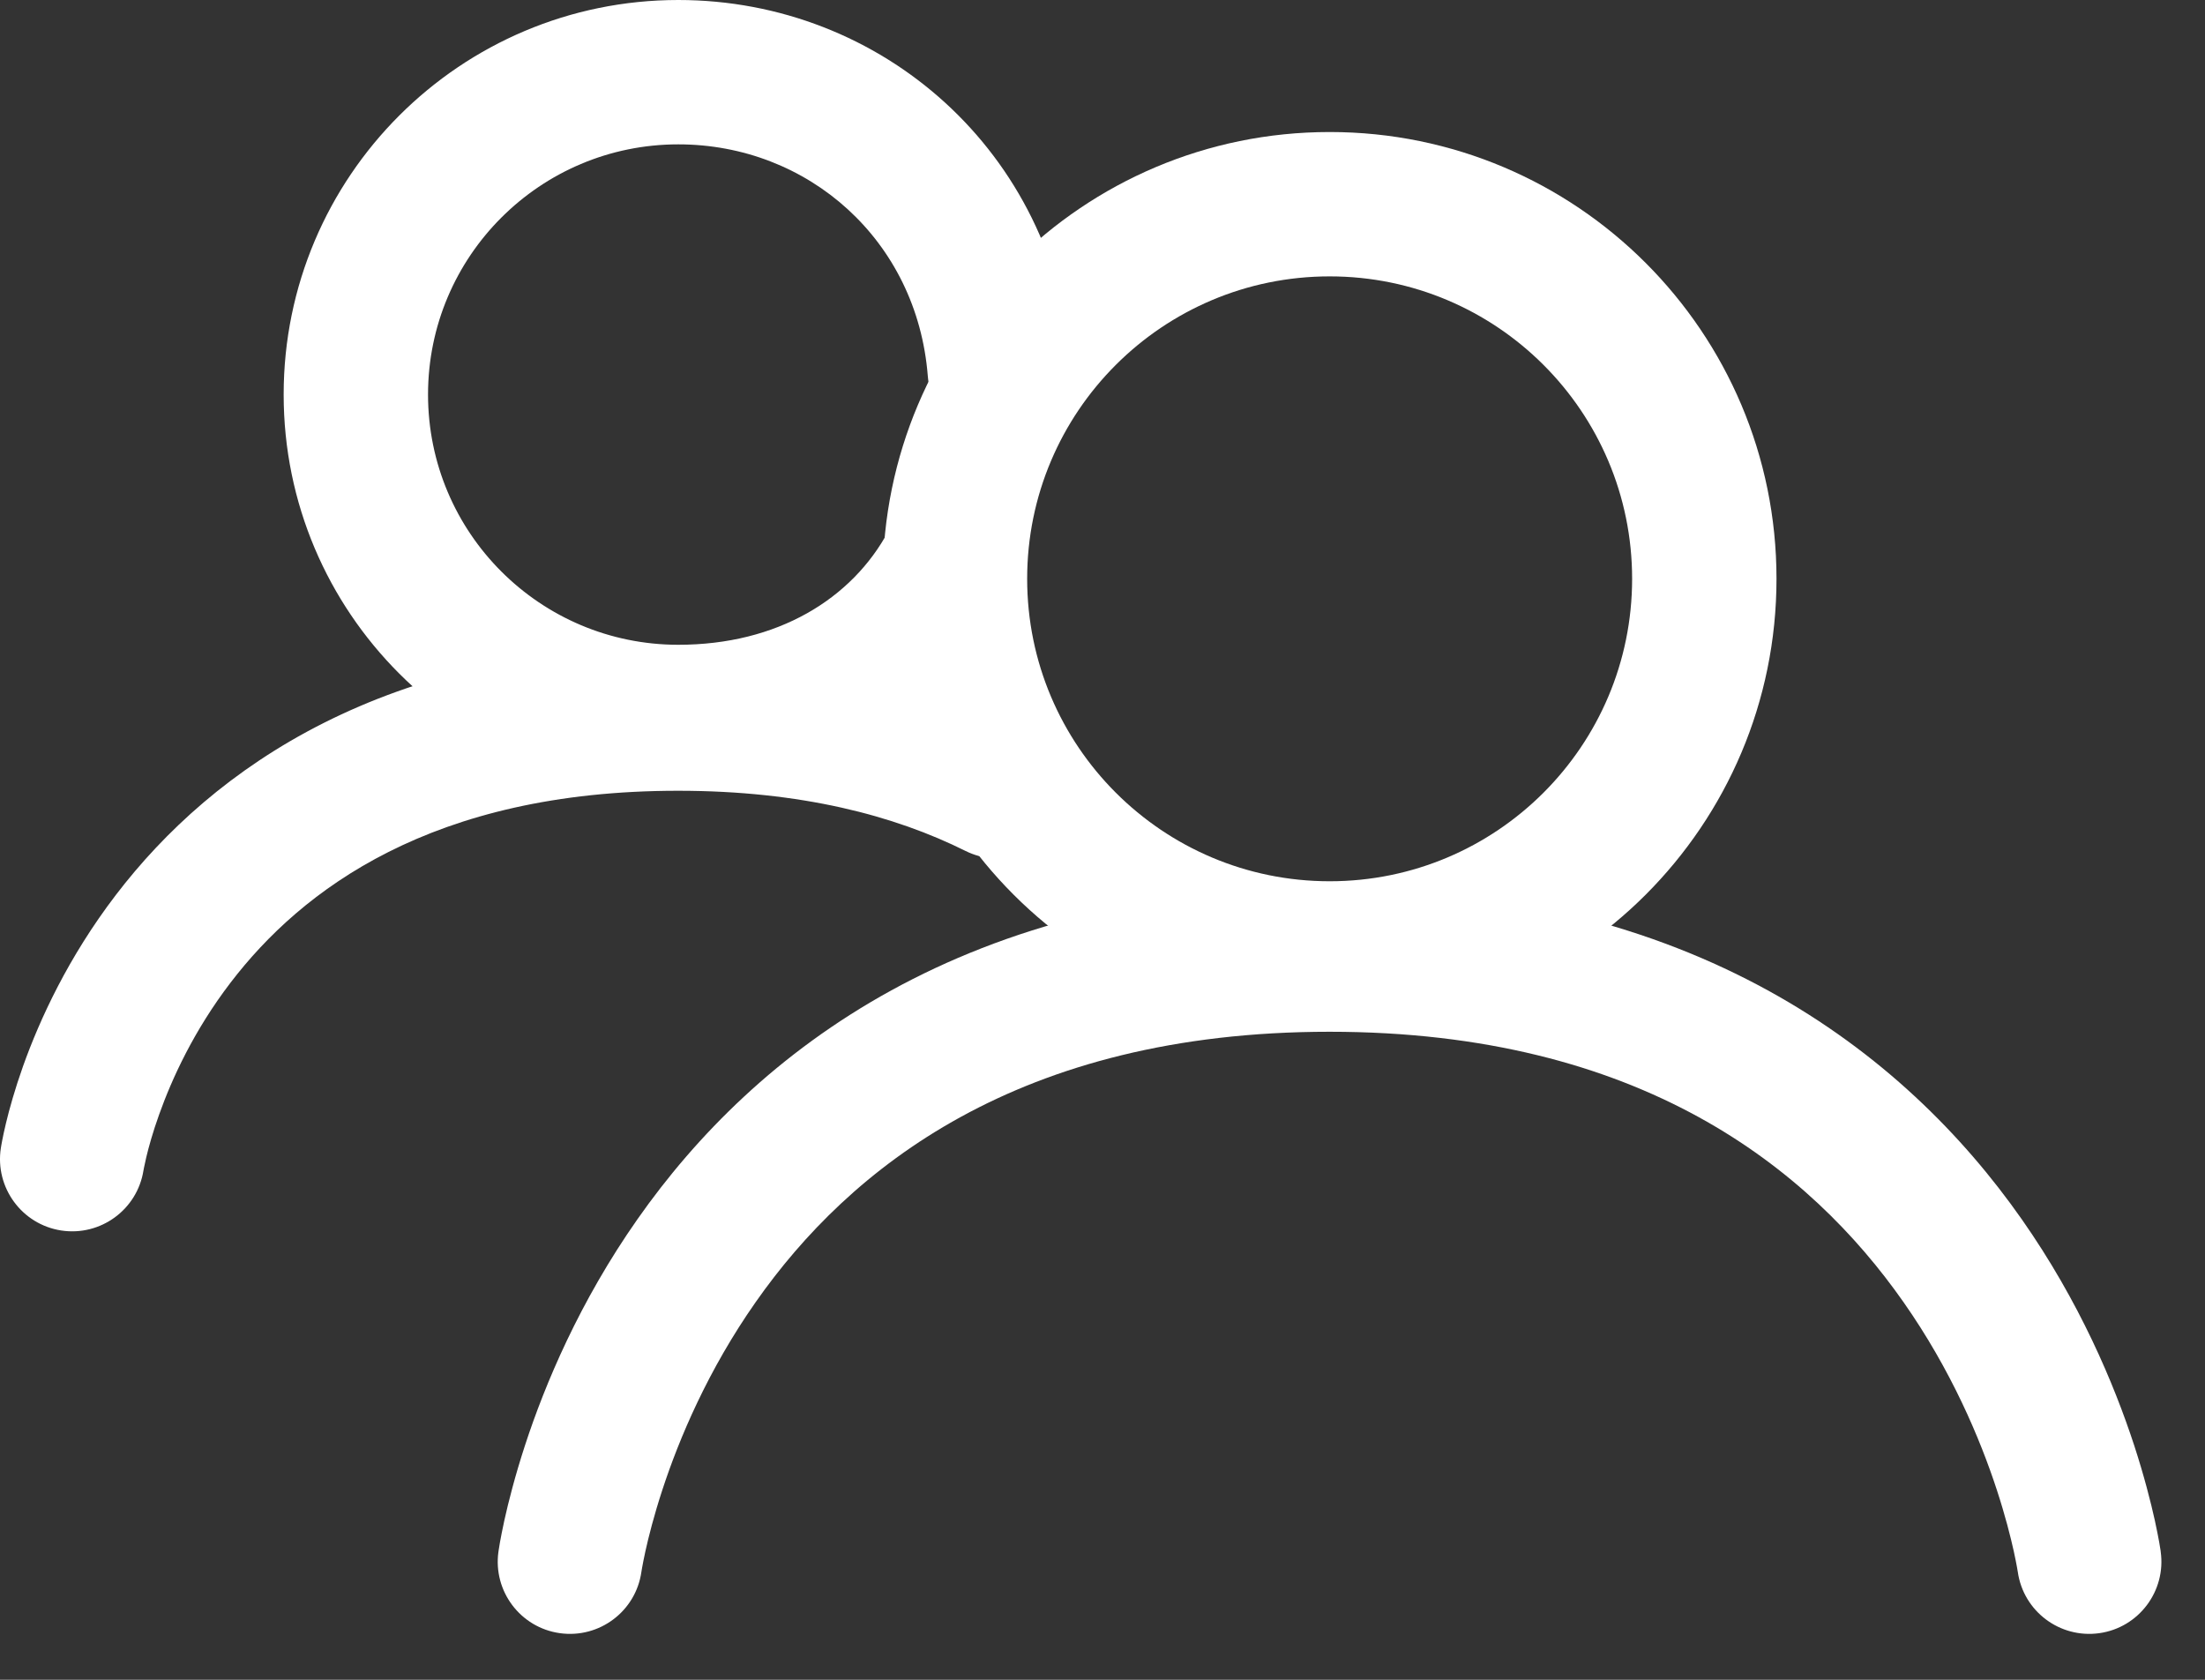 <svg width="42" height="32" viewBox="0 0 42 32" fill="none" xmlns="http://www.w3.org/2000/svg">
<rect x="0" y="0" width="42" height="32" fill="#333333" stroke="none"/>
<path fill-rule="evenodd" clip-rule="evenodd" d="M12.92 2.75C15.394 2.75 17.468 4.577 17.672 7.16C17.731 7.917 18.393 8.483 19.15 8.423C19.907 8.364 20.473 7.702 20.413 6.945C20.095 2.899 16.797 0 12.92 0C8.768 0 5.403 3.365 5.403 7.516C5.403 11.668 8.768 15.033 12.92 15.033C15.696 15.033 18.118 13.709 19.349 11.411C19.707 10.741 19.455 9.908 18.785 9.549C18.116 9.191 17.283 9.443 16.924 10.113C16.23 11.409 14.81 12.283 12.92 12.283C10.287 12.283 8.153 10.149 8.153 7.516C8.153 4.884 10.287 2.75 12.92 2.75Z" fill="white"/>
<path d="M12.915 15.064C15.265 15.064 17.042 15.539 18.39 16.21C19.07 16.549 19.895 16.272 20.234 15.592C20.573 14.912 20.296 14.087 19.616 13.748C17.851 12.869 15.647 12.314 12.915 12.314C7.343 12.314 4.06 14.624 2.206 17.05C1.298 18.238 0.757 19.421 0.44 20.308C0.282 20.753 0.178 21.129 0.113 21.4C0.081 21.535 0.057 21.645 0.042 21.726C0.034 21.766 0.028 21.799 0.024 21.823L0.019 21.855L0.017 21.866L0.016 21.87L0.016 21.872C-0.099 22.623 0.417 23.326 1.167 23.441C1.916 23.555 2.616 23.042 2.733 22.295L2.734 22.291C2.735 22.284 2.738 22.27 2.742 22.248C2.75 22.206 2.765 22.136 2.787 22.042C2.832 21.854 2.909 21.573 3.031 21.232C3.276 20.545 3.695 19.63 4.391 18.72C5.743 16.951 8.229 15.064 12.915 15.064Z" fill="white"/>
<path fill-rule="evenodd" clip-rule="evenodd" d="M25.327 16.788C28.509 16.788 31.088 14.208 31.088 11.026C31.088 7.844 28.509 5.265 25.327 5.265C22.145 5.265 19.565 7.844 19.565 11.026C19.565 14.208 22.145 16.788 25.327 16.788ZM25.327 19.538C30.028 19.538 33.838 15.727 33.838 11.026C33.838 6.326 30.028 2.515 25.327 2.515C20.626 2.515 16.815 6.326 16.815 11.026C16.815 15.727 20.626 19.538 25.327 19.538Z" fill="white"/>
<path d="M12.217 29.944C12.111 30.695 11.416 31.217 10.665 31.112C9.913 31.007 9.389 30.312 9.494 29.56L9.495 29.556L9.496 29.552L9.497 29.539L9.503 29.503C9.508 29.473 9.514 29.432 9.523 29.381C9.541 29.28 9.569 29.138 9.607 28.962C9.685 28.61 9.81 28.117 10.001 27.531C10.383 26.362 11.04 24.798 12.142 23.226C14.382 20.03 18.401 16.905 25.325 16.905C32.249 16.905 36.269 20.03 38.509 23.226C39.611 24.798 40.267 26.362 40.65 27.531C40.841 28.117 40.966 28.61 41.044 28.962C41.082 29.138 41.11 29.28 41.128 29.381C41.137 29.432 41.143 29.473 41.148 29.503L41.154 29.539L41.156 29.552L41.156 29.556L41.156 29.558C41.262 30.31 40.738 31.007 39.986 31.112C39.234 31.217 38.54 30.694 38.434 29.943L38.432 29.933C38.43 29.919 38.426 29.895 38.42 29.862C38.408 29.795 38.388 29.691 38.358 29.553C38.297 29.278 38.196 28.875 38.036 28.386C37.715 27.404 37.165 26.1 36.257 24.805C34.478 22.266 31.263 19.655 25.325 19.655C19.388 19.655 16.173 22.266 14.394 24.805C13.486 26.1 12.936 27.404 12.615 28.386C12.455 28.875 12.354 29.278 12.293 29.553C12.263 29.691 12.243 29.795 12.231 29.862C12.225 29.895 12.221 29.919 12.219 29.932L12.218 29.943C12.218 29.943 12.217 29.943 12.217 29.944Z" fill="white"/>
</svg>
